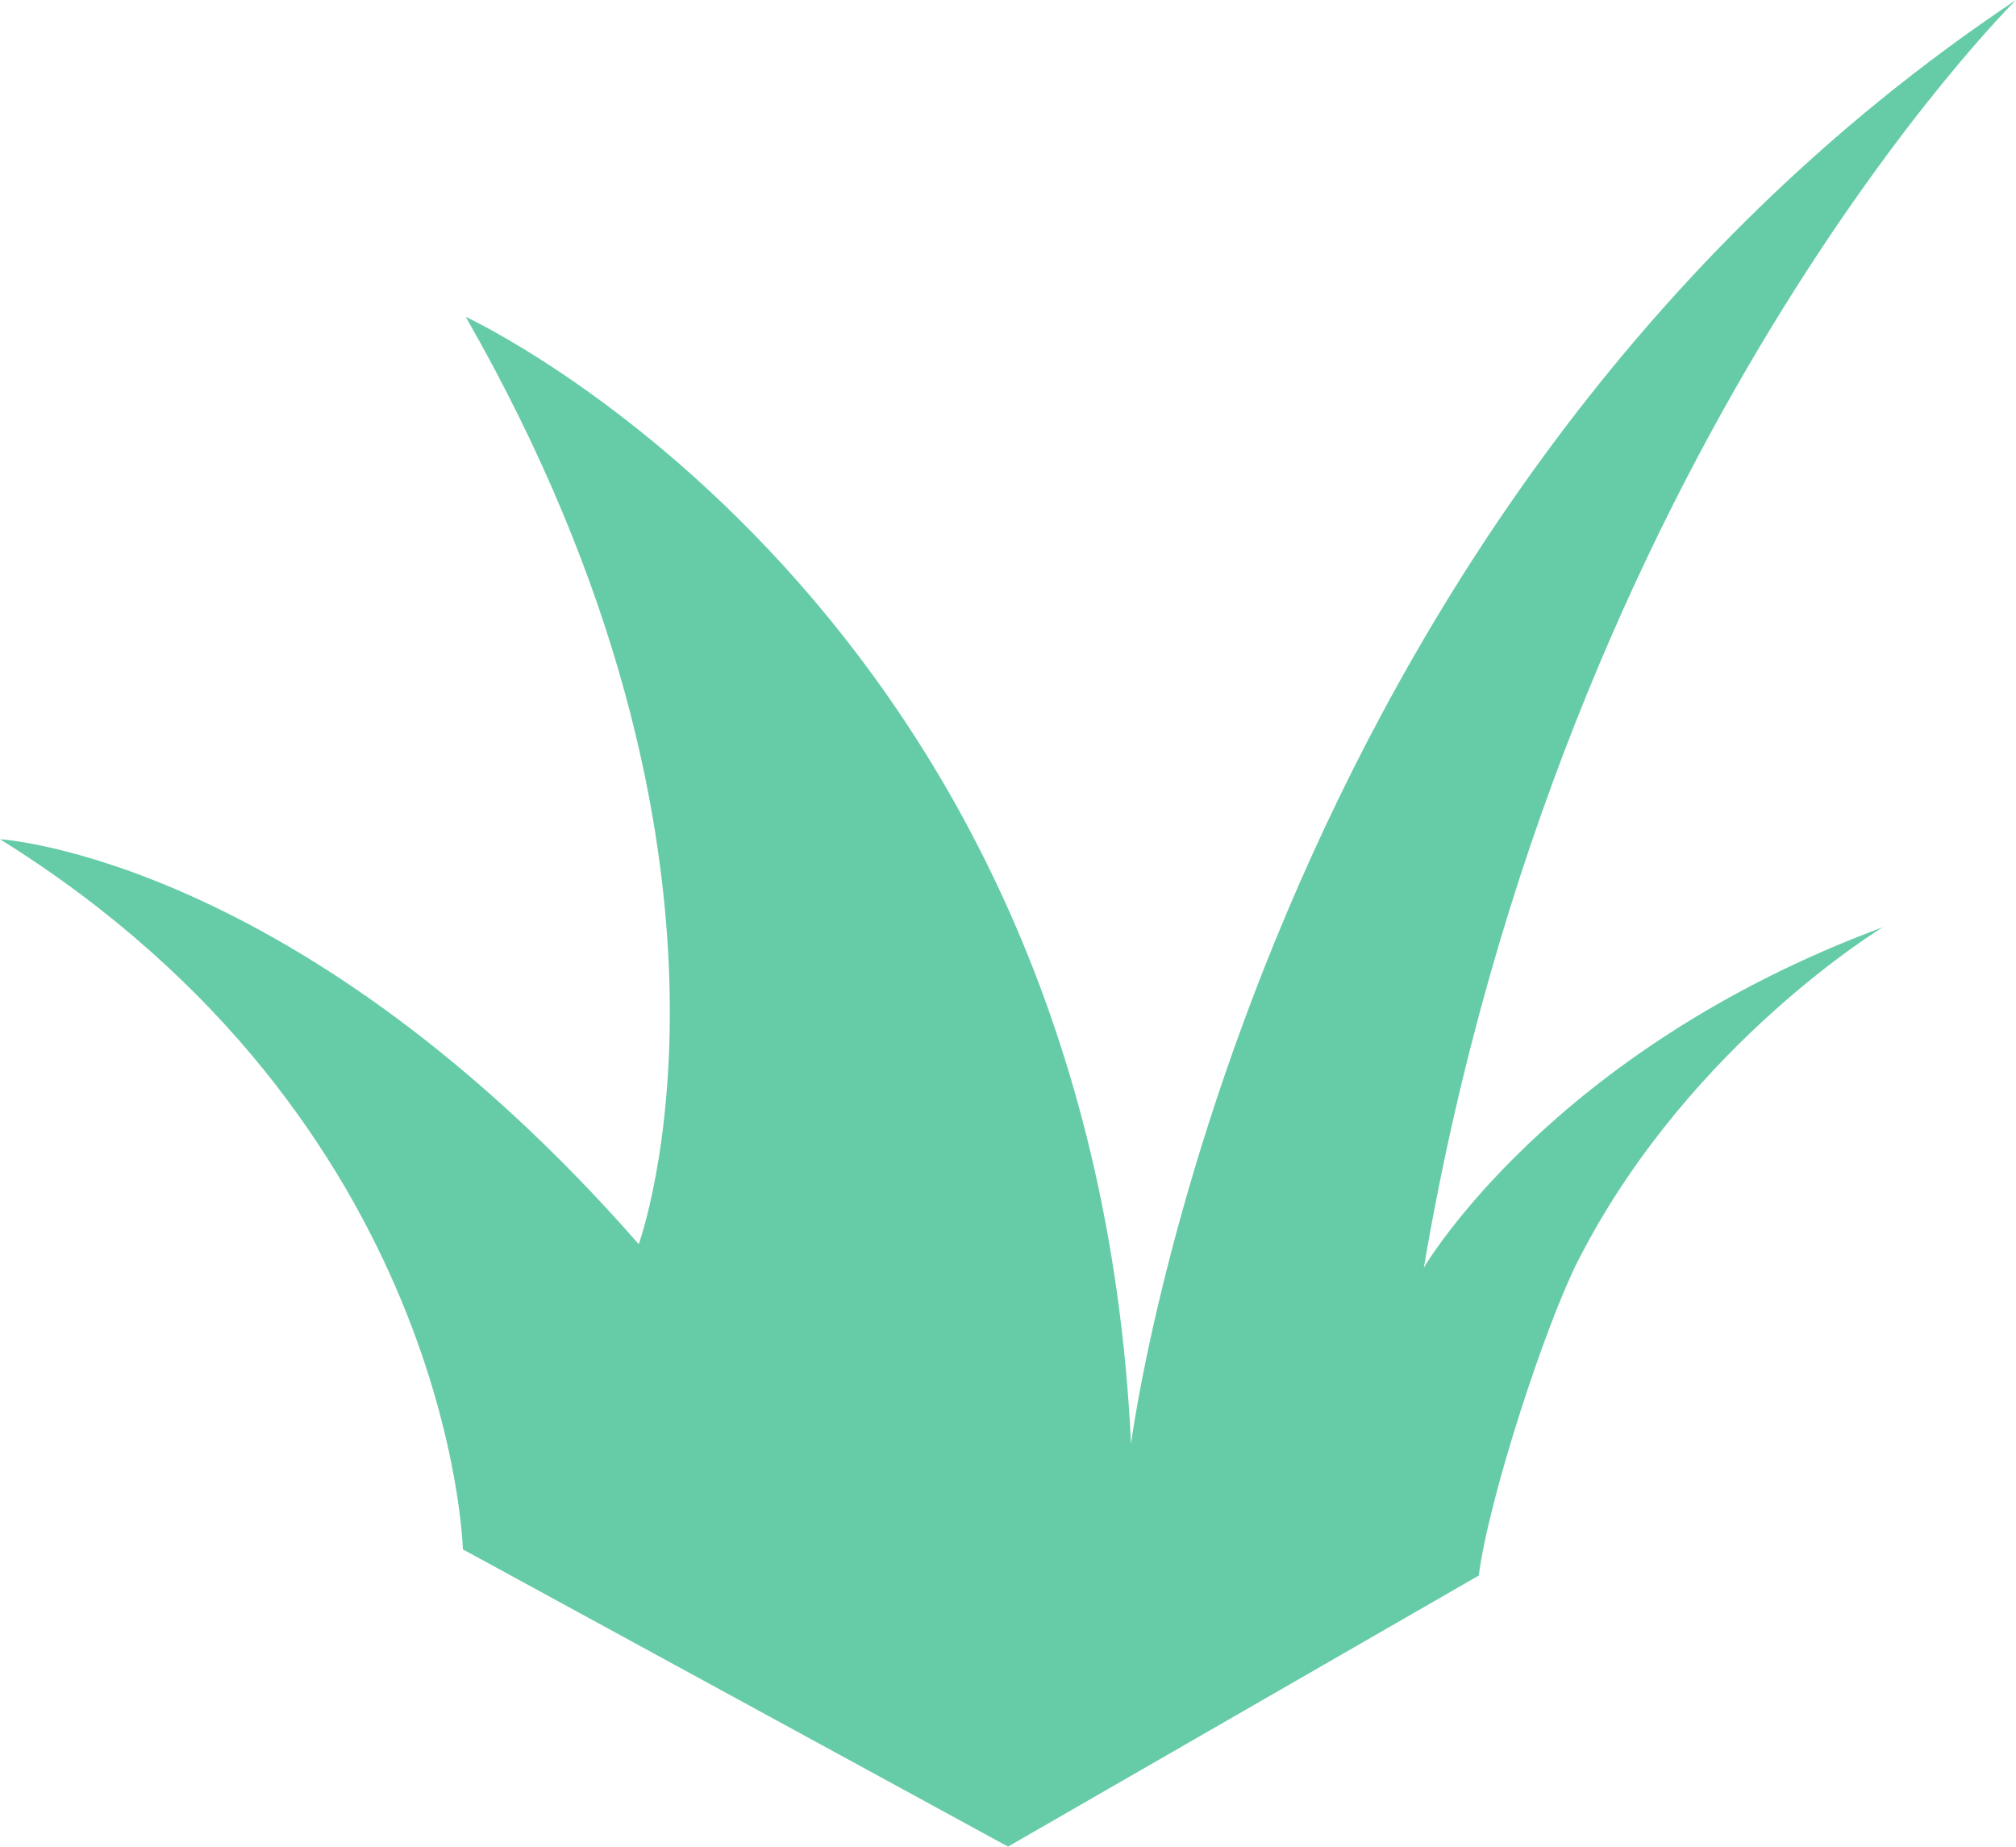 <svg version="1.1" id="图层_1" x="0px" y="0px" width="101.5px" height="92.954px" viewBox="0 0 101.5 92.954" enable-background="new 0 0 101.5 92.954" xml:space="preserve" xmlns:xml="http://www.w3.org/XML/1998/namespace" xmlns="http://www.w3.org/2000/svg" xmlns:xlink="http://www.w3.org/1999/xlink">
  <path fill="#66CCA7" d="M79.688,63.004C85.261,52.42,94.8,46.674,94.8,46.674c-16.751,6.205-23.114,17.137-23.114,17.137
	C78.723,22.454,101.5,0,101.5,0C62.976,25.7,56.944,72.672,56.944,72.672c-2.009-42.244-33.495-56.721-33.495-56.721
	c15.741,27.477,8.709,46.676,8.709,46.676C15.074,43.131,0,42.245,0,42.245c22.78,14.18,23.304,35.746,23.304,35.746l27.447,14.963
	L74.45,79.311c0.531-4.02,3.384-12.674,5.006-15.861L79.688,63.004z" class="color c1"/>
</svg>